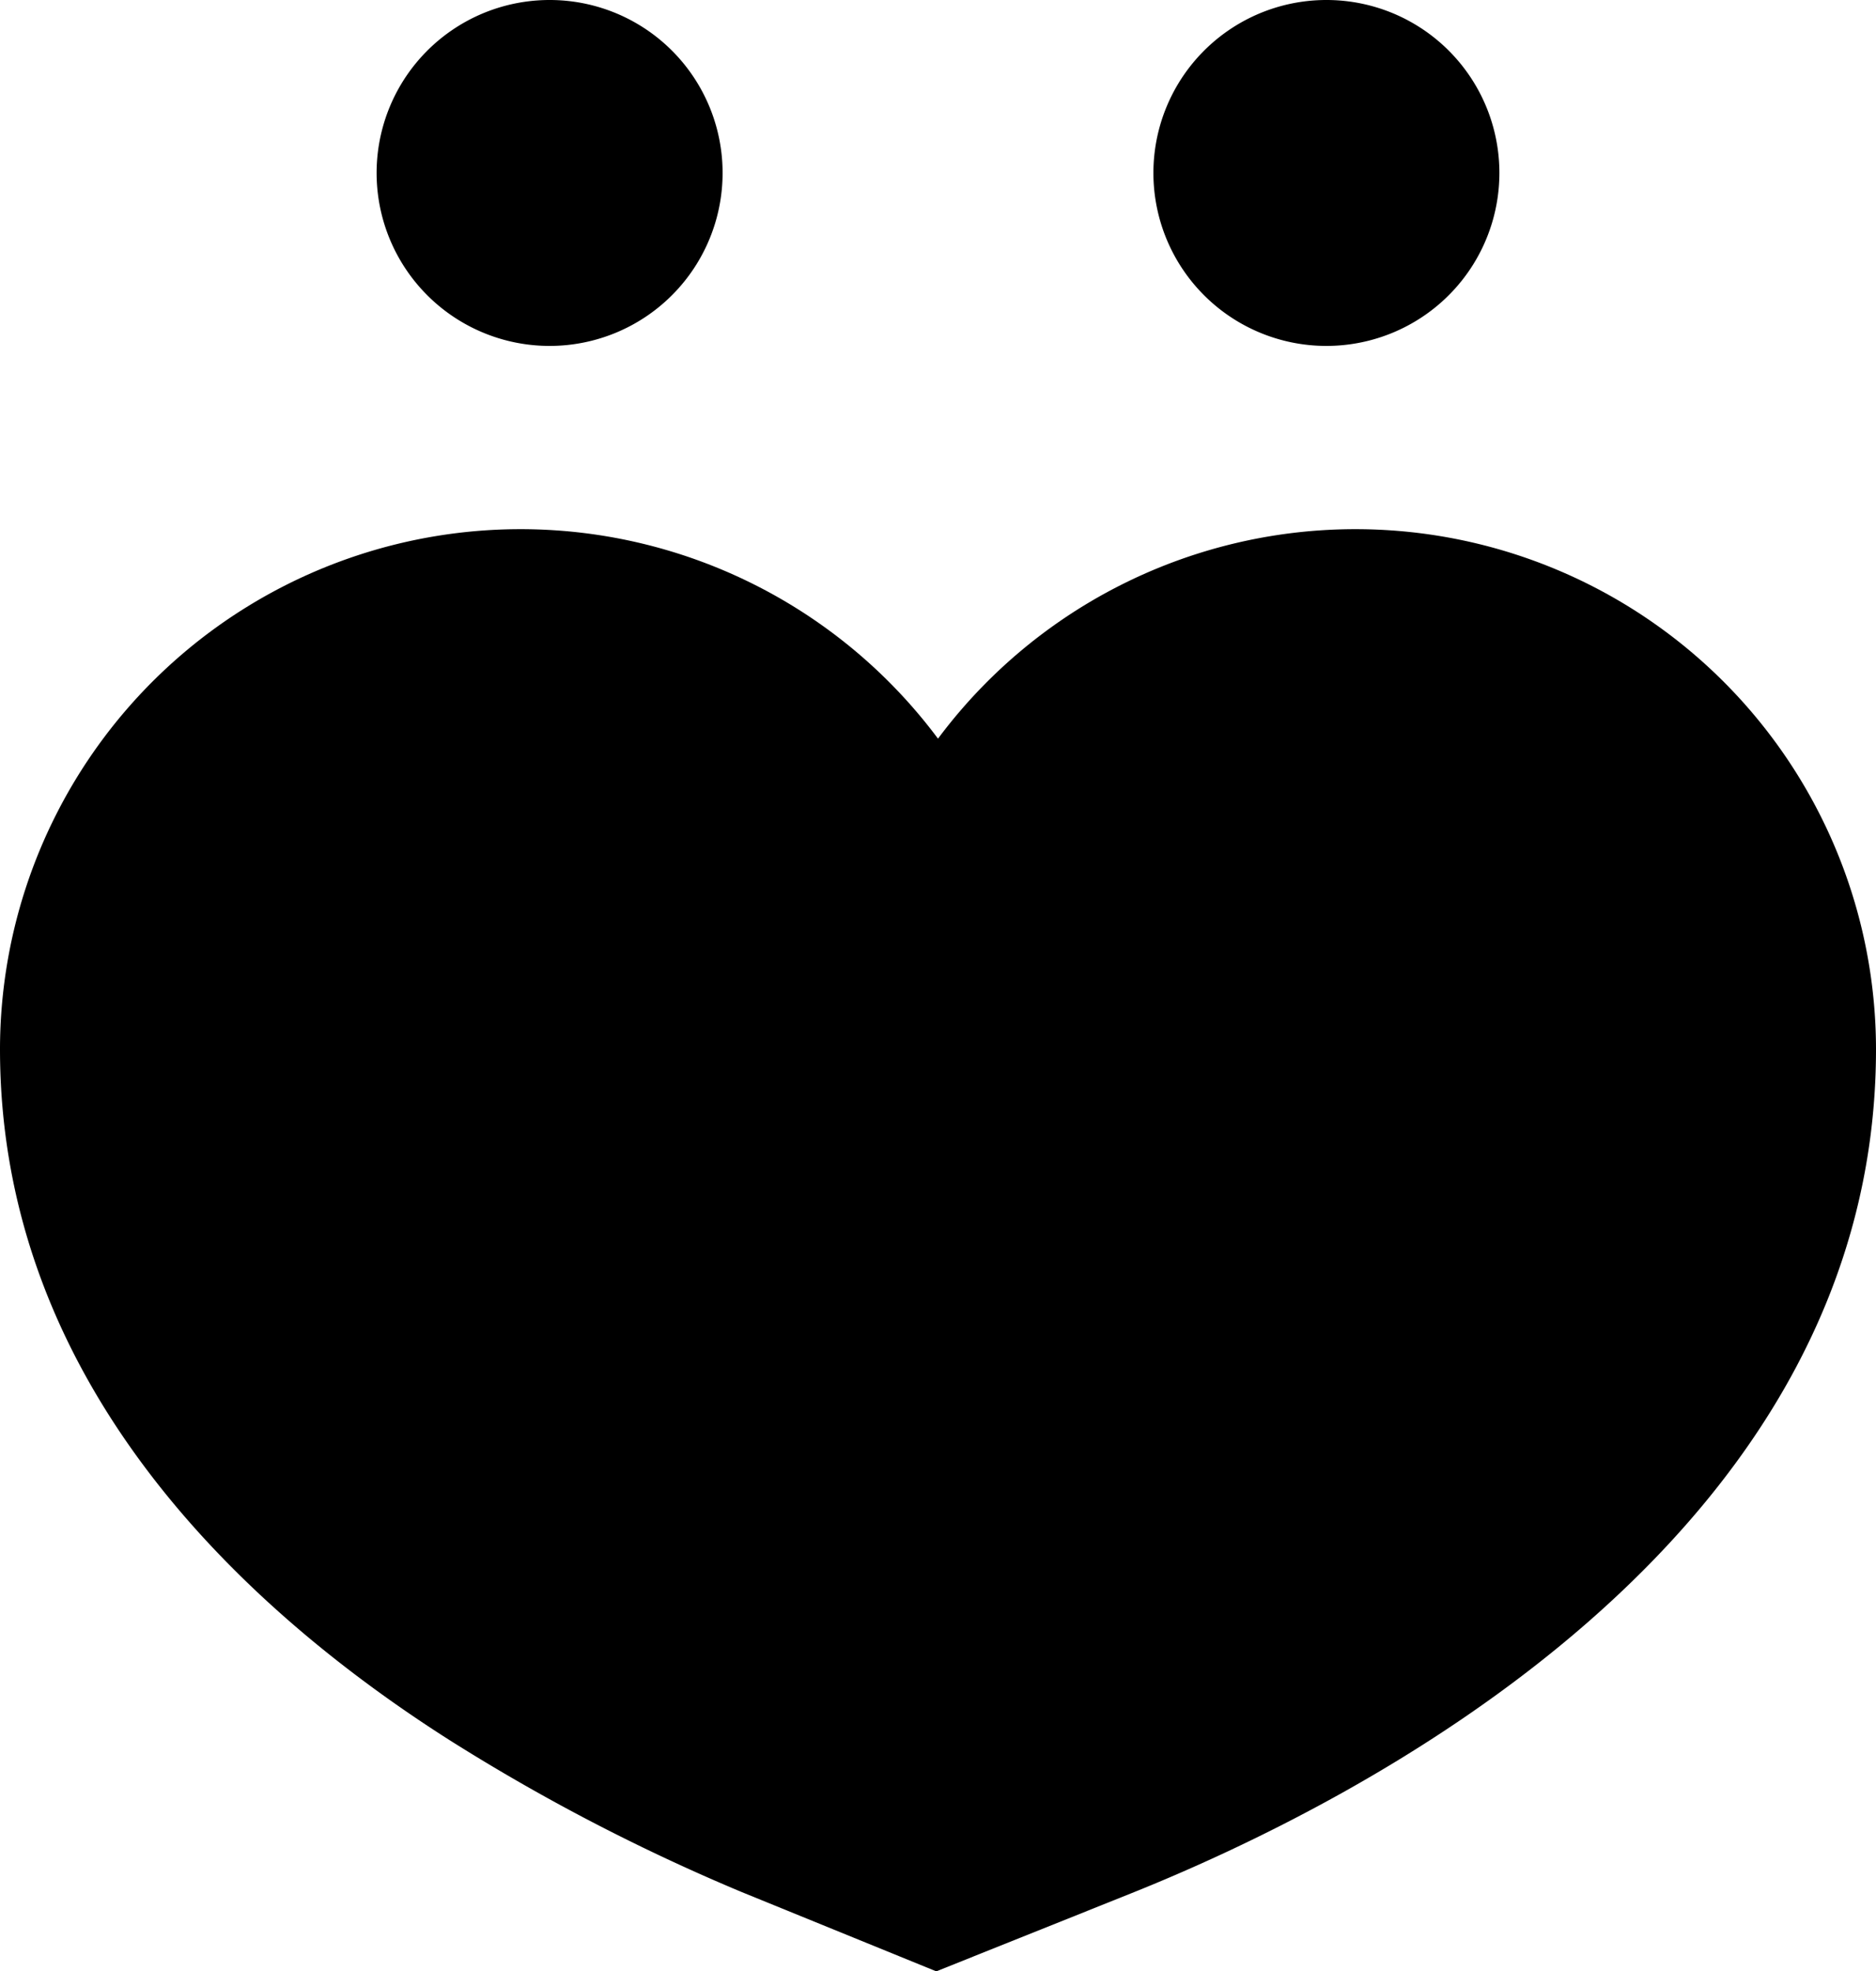<svg xmlns="http://www.w3.org/2000/svg" width="17.514" height="18.407" viewBox="0 0 17.514 18.407">
  <g id="グループ_1808" data-name="グループ 1808" transform="translate(-543.002 -15.819)">
    <path id="パス_29" data-name="パス 29" d="M549.748,17.433a1.615,1.615,0,1,1-1.614-1.614,1.614,1.614,0,0,1,1.614,1.614"/>
    <path id="パス_30" data-name="パス 30" d="M557,17.433a1.615,1.615,0,1,1-1.614-1.614A1.614,1.614,0,0,1,557,17.433"/>
    <path id="パス_31" data-name="パス 31" d="M551.743,34.226l-1.818-.741a18.438,18.438,0,0,1-2.723-1.416c-1.916-1.219-4.2-3.328-4.2-6.453a4.86,4.86,0,0,1,8.757-2.9,4.86,4.86,0,0,1,8.757,2.9c0,4.6-4.861,7.043-6.95,7.88Z"/>
  </g>
</svg>
